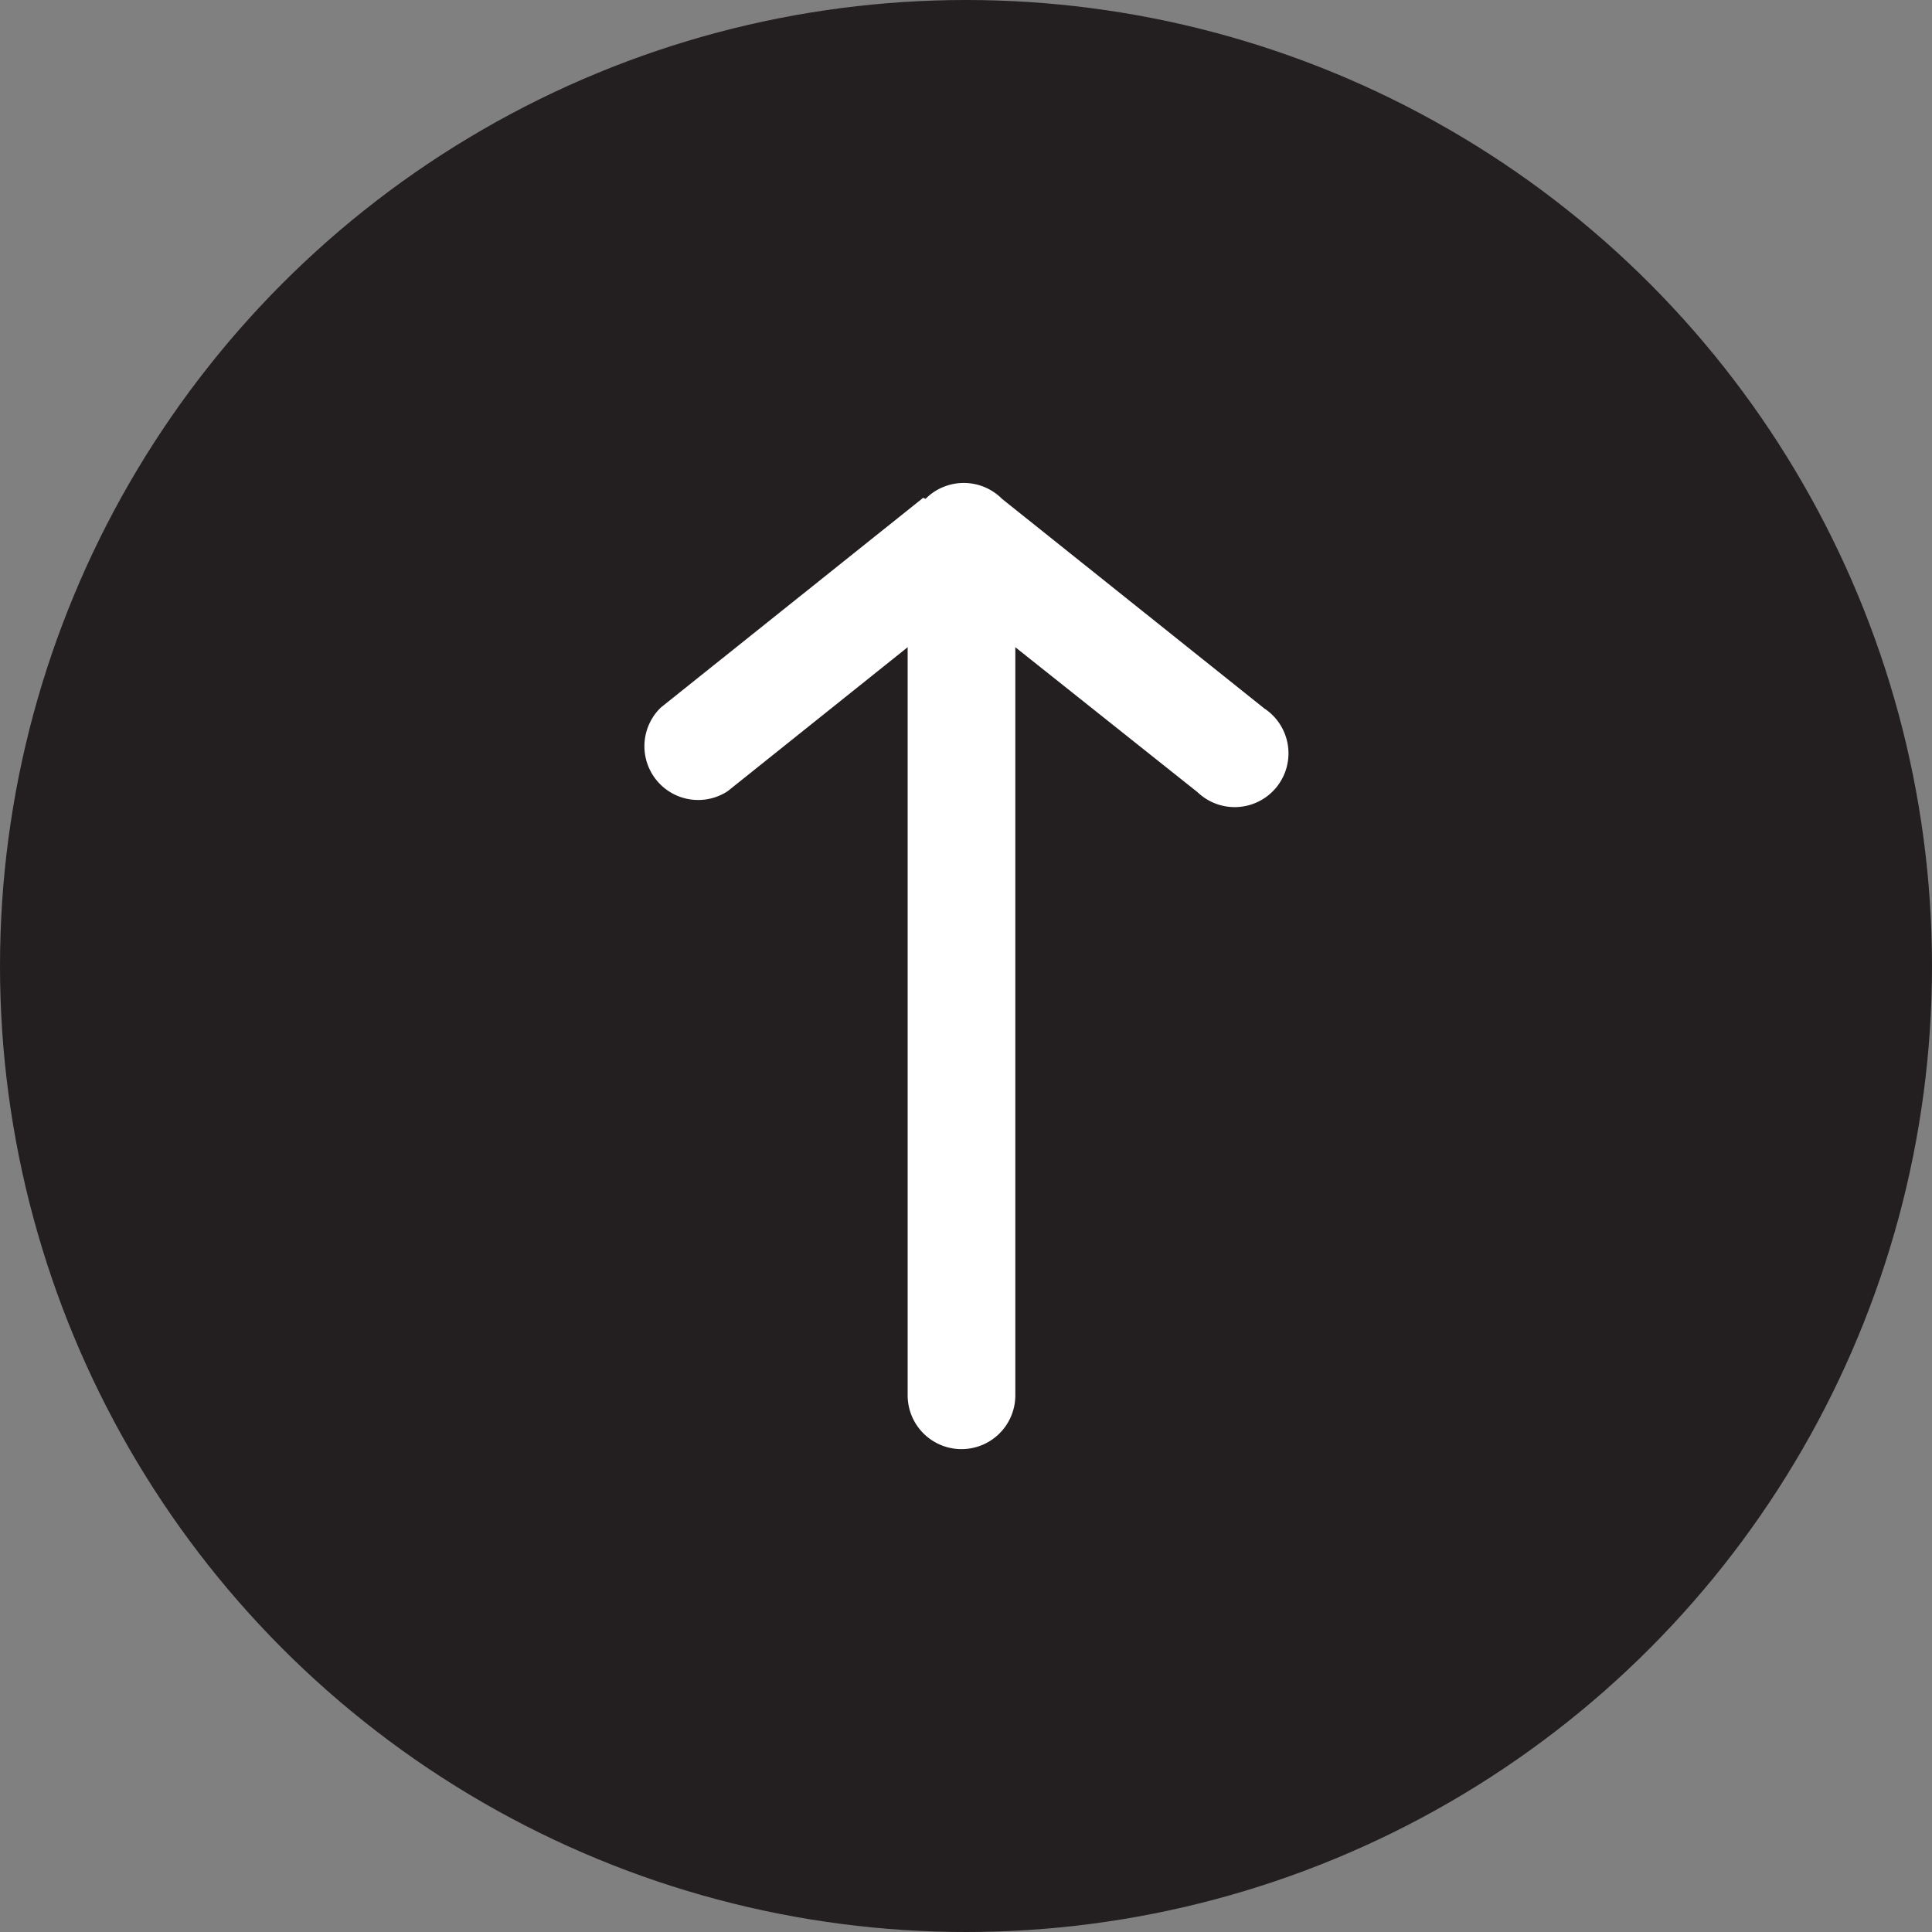 <svg xmlns="http://www.w3.org/2000/svg" width="30" height="30" viewBox="0 0 30 30">
  <rect x="0" y="0" width="30" height="30" fill="#808080" stroke="none"/>
  <g id="Grupo_4677" data-name="Grupo 4677" transform="translate(-1317 -402)">
    <circle id="Elipse_81" data-name="Elipse 81" cx="15" cy="15" r="15" transform="translate(1317 402)" fill="#231f20"/>
    <g id="ic-arrows-right" transform="translate(1320.5 407)">
      <g id="Layer" transform="translate(6.5 17.5) rotate(-90)">
        <g id="Vrstva_122" data-name="Vrstva 122">
          <path id="Caminho_594" data-name="Caminho 594" d="M17.77,10.441h0L14.515,6.369a.835.835,0,0,0-1.3,1.037L15.45,10.2H3.834a.836.836,0,0,0,0,1.672H15.45L13.2,14.7a.835.835,0,1,0,1.3,1.037l3.254-4.072h0a.837.837,0,0,0,0-1.187Z" transform="translate(-3 -6.106)" fill="#fff" fill-rule="evenodd"/>
        </g>
      </g>
    </g>
  </g>
</svg>

